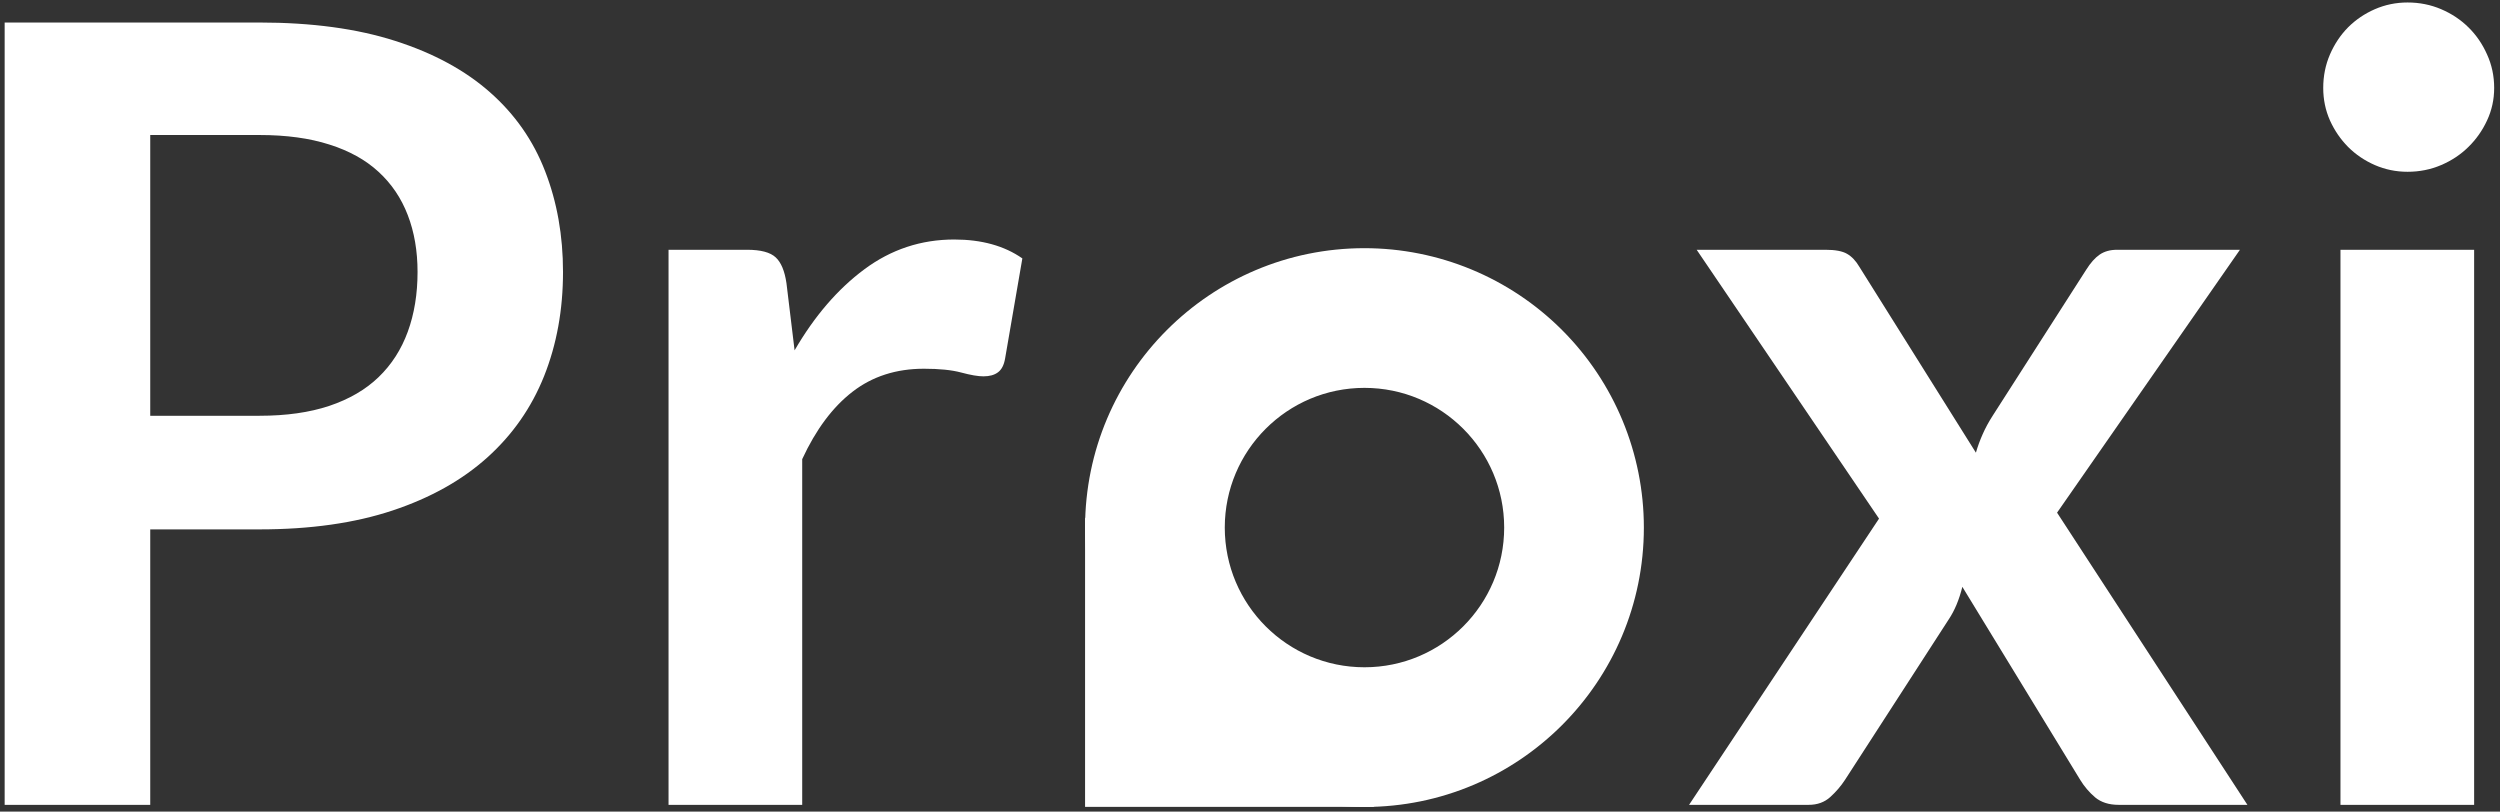 <svg version="1.1" viewBox="0.0 0.0 308.031 100.0" fill="none" stroke="none" stroke-linecap="square" stroke-miterlimit="10" xmlns:xlink="http://www.w3.org/1999/xlink" xmlns="http://www.w3.org/2000/svg"><rect x="0.0" y="0.0" width="308.031" height="100.0" fill="#333333" stroke="none"/><clipPath id="p.0"><path d="m0 0l308.031 0l0 100.0l-308.031 0l0 -100.0z" clip-rule="nonzero"/></clipPath><g clip-path="url(#p.0)"><path fill="#000000" fill-opacity="0.0" d="m0 0l308.031 0l0 100.0l-308.031 0z" fill-rule="evenodd"/><path fill="#000000" fill-opacity="0.0" d="m-40.063 -33.638l177.102 0l0 169.606l-177.102 0z" fill-rule="evenodd"/><path fill="#ffffff" d="m18.511 65.228l0 33.938l-17.938 0l0 -96.391l31.406 0q9.656 0 16.719 2.266q7.078 2.266 11.672 6.328q4.609 4.062 6.797 9.734q2.203 5.672 2.203 12.406q0 6.984 -2.328 12.828q-2.328 5.828 -7 10.031q-4.672 4.203 -11.672 6.531q-7.0 2.328 -16.391 2.328l-13.469 0zm0 -14.0l13.469 0q4.938 0 8.594 -1.219q3.672 -1.234 6.062 -3.531q2.406 -2.312 3.609 -5.609q1.203 -3.297 1.203 -7.359q0 -3.875 -1.203 -7.0q-1.203 -3.141 -3.609 -5.344q-2.391 -2.203 -6.062 -3.359q-3.656 -1.172 -8.594 -1.172l-13.469 0l0 34.594zm63.861 47.938l0 -68.391l9.672 0q2.531 0 3.531 0.938q1.0 0.922 1.328 3.188l1.0 8.266q3.672 -6.328 8.594 -9.984q4.938 -3.672 11.078 -3.672q5.062 0 8.391 2.328l-2.125 12.328q-0.203 1.203 -0.875 1.703q-0.656 0.5 -1.797 0.5q-1.0 0 -2.734 -0.469q-1.734 -0.469 -4.594 -0.469q-5.141 0 -8.812 2.844q-3.656 2.828 -6.188 8.297l0 42.594l-16.469 0z" fill-rule="nonzero"/><path fill="#000000" fill-opacity="0.0" d="m197.519 -33.638l177.102 0l0 169.606l-177.102 0z" fill-rule="evenodd"/><path fill="#ffffff" d="m231.519 63.9l-22.469 -33.125l15.875 0q1.797 0 2.656 0.5q0.875 0.5 1.531 1.625l14.344 22.875q0.328 -1.141 0.828 -2.266q0.5 -1.141 1.234 -2.281l11.531 -18.0q0.797 -1.266 1.656 -1.859q0.875 -0.594 2.141 -0.594l15.141 0l-22.531 32.391l23.453 36.0l-15.859 0q-1.797 0 -2.906 -0.922q-1.094 -0.938 -1.828 -2.141l-14.531 -23.797q-0.594 2.391 -1.672 4.0l-12.797 19.797q-0.734 1.125 -1.797 2.094q-1.062 0.969 -2.672 0.969l-14.734 0l23.406 -35.266zm73.325 -33.125l0 68.391l-16.469 0l0 -68.391l16.469 0zm2.469 -19.938q0 2.125 -0.875 4.0q-0.859 1.859 -2.297 3.266q-1.422 1.406 -3.359 2.234q-1.938 0.828 -4.141 0.828q-2.125 0 -4.031 -0.828q-1.891 -0.828 -3.297 -2.234q-1.391 -1.406 -2.234 -3.266q-0.828 -1.875 -0.828 -4.0q0 -2.203 0.828 -4.125q0.844 -1.938 2.234 -3.344q1.406 -1.406 3.297 -2.234q1.906 -0.828 4.031 -0.828q2.203 0 4.141 0.828q1.938 0.828 3.359 2.234q1.438 1.406 2.297 3.344q0.875 1.922 0.875 4.125z" fill-rule="nonzero"/><path fill="#ffffff" d="m133.694 65.003l0 0c0 -19.013 15.413 -34.425 34.425 -34.425l0 0c9.13 0 17.886 3.627 24.342 10.083c6.456 6.456 10.083 15.212 10.083 24.342l0 0c0 19.013 -15.413 34.425 -34.425 34.425l0 0c-19.013 0 -34.425 -15.413 -34.425 -34.425zm17.213 0l0 0c0 9.506 7.706 17.213 17.213 17.213c9.506 0 17.213 -7.706 17.213 -17.213c0 -9.506 -7.706 -17.213 -17.213 -17.213l0 0c-9.506 0 -17.213 7.706 -17.213 17.213z" fill-rule="evenodd"/><path fill="#ffffff" d="m133.694 99.417l0 -35.654l35.654 35.654z" fill-rule="evenodd"/></g></svg>